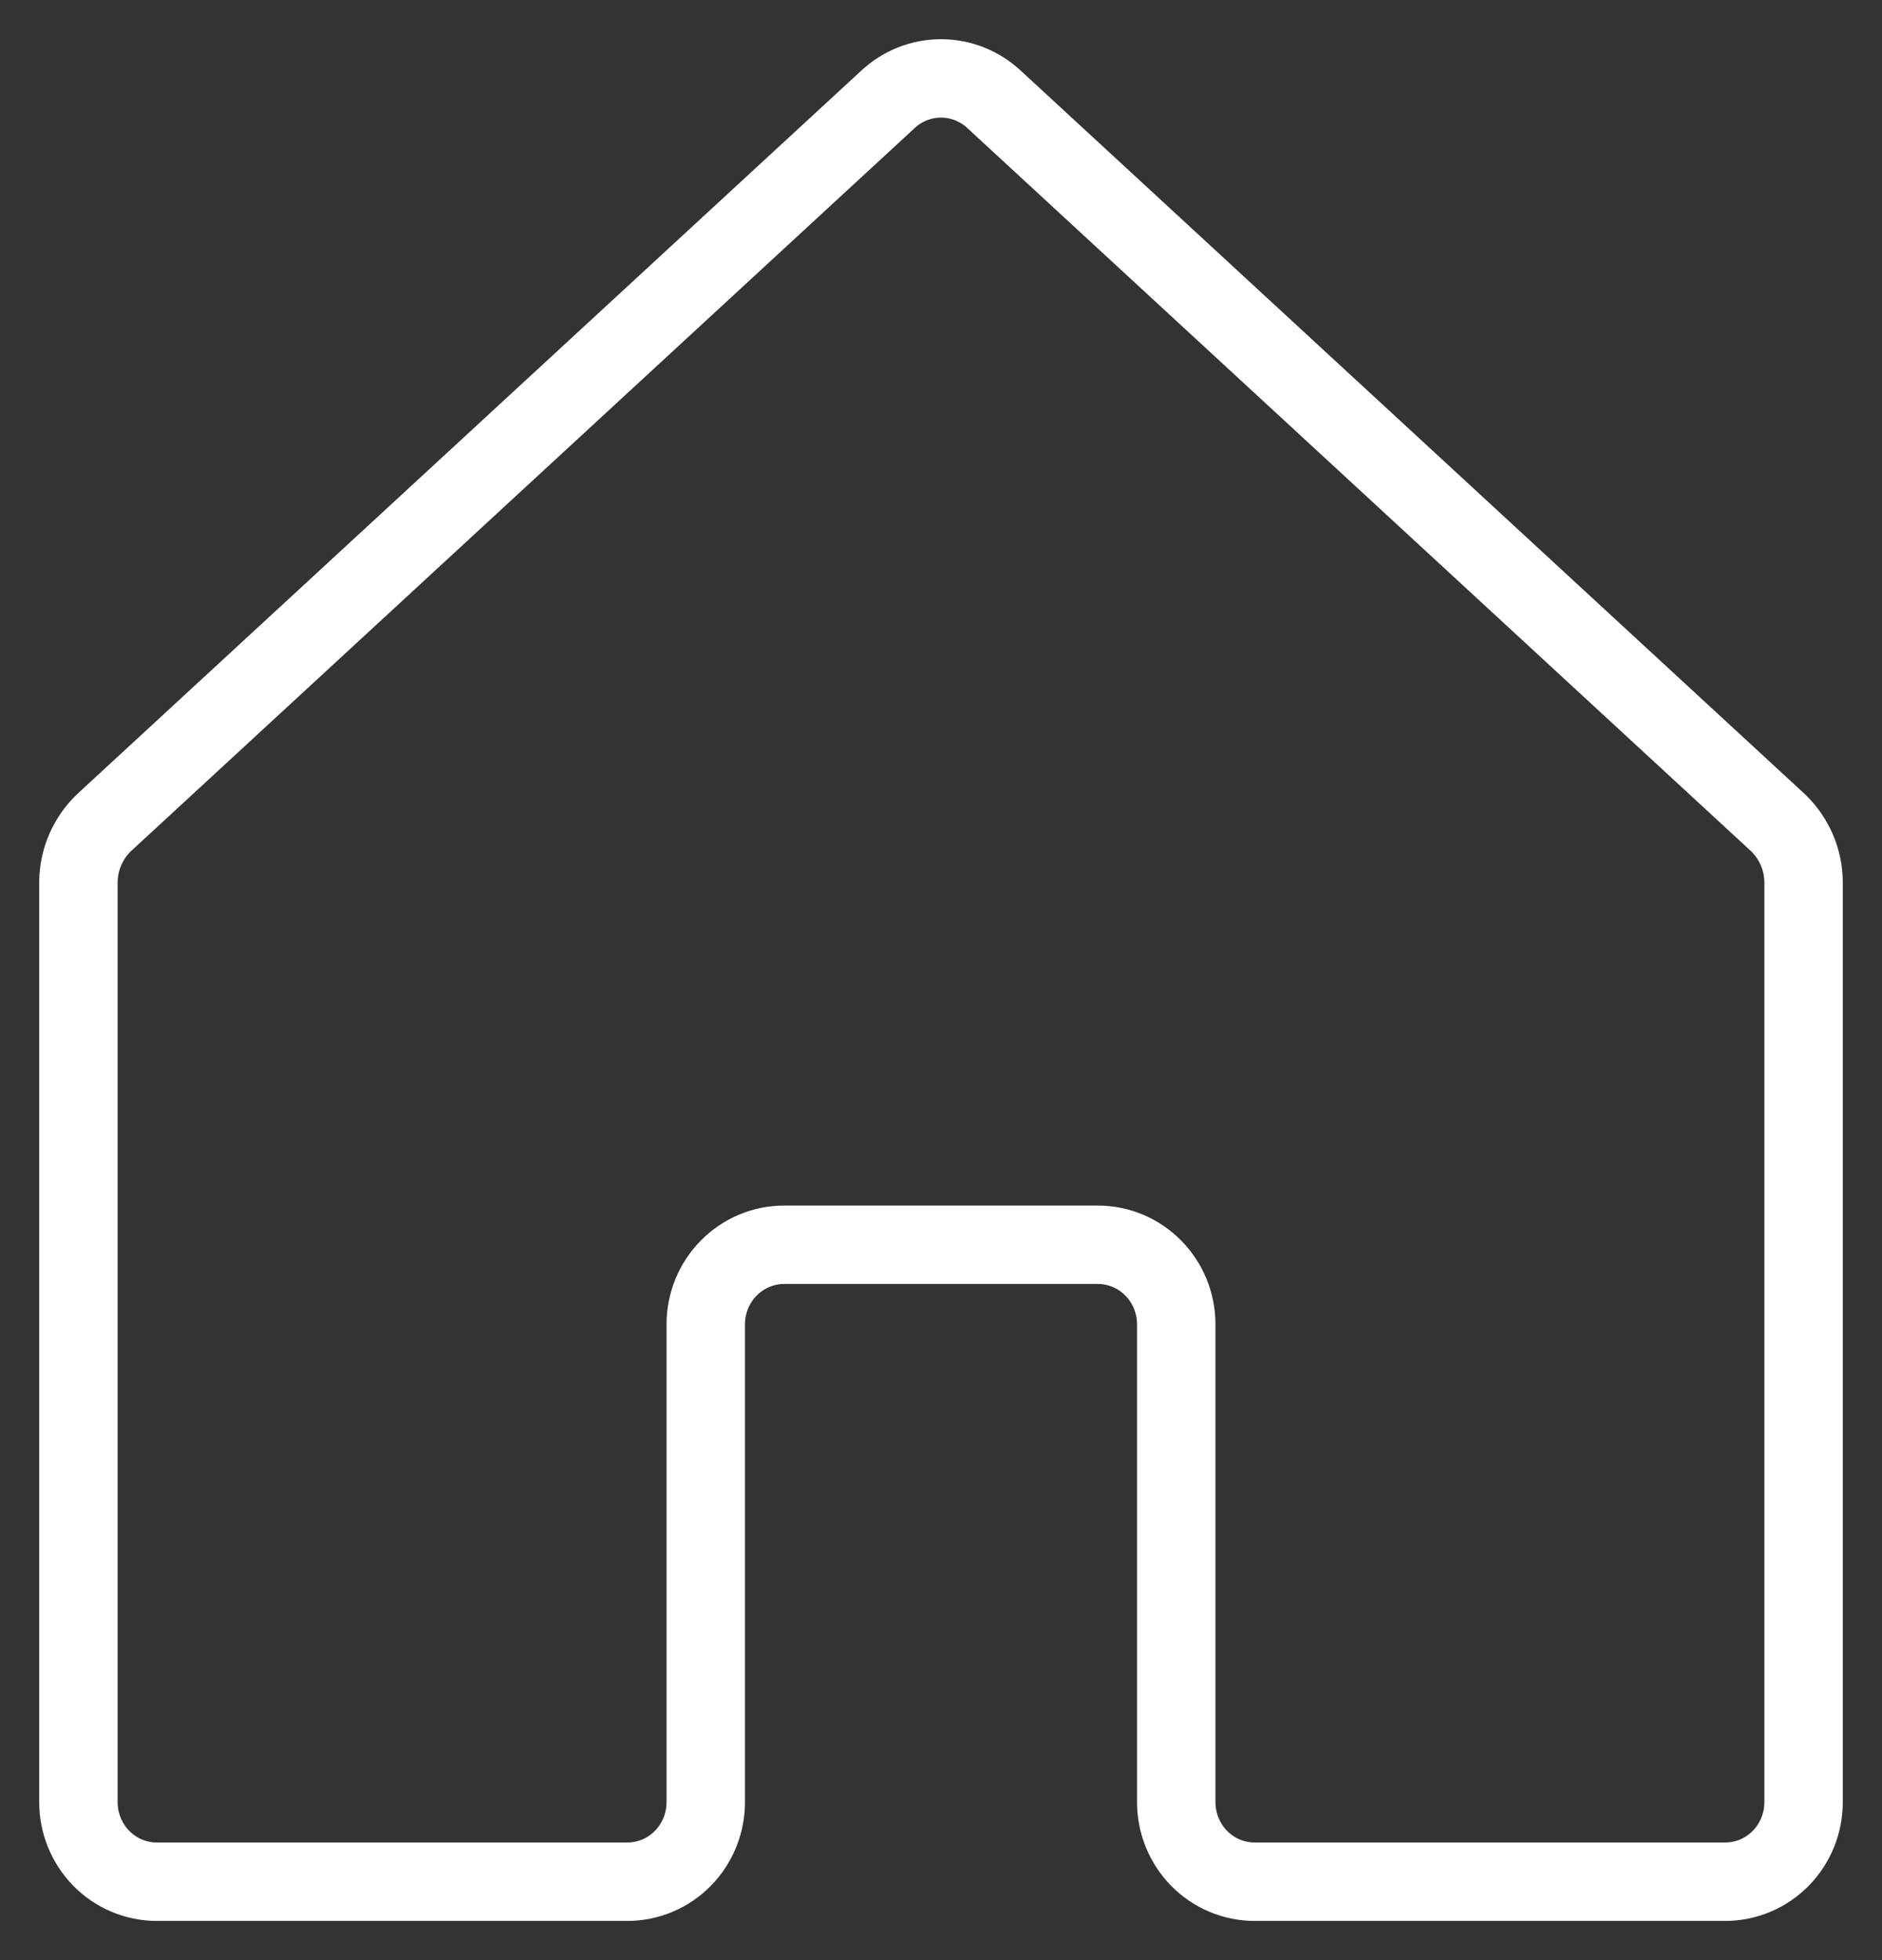 <svg width="24" height="25" viewBox="0 0 24 25" fill="none" xmlns="http://www.w3.org/2000/svg">
<rect x="0" y="0" width="24" height="25" fill="#333333" stroke="none"/>
<path d="M9 22.985V16.892C9 16.622 9.105 16.364 9.293 16.174C9.48 15.983 9.735 15.876 10 15.876H14C14.265 15.876 14.52 15.983 14.707 16.174C14.895 16.364 15 16.622 15 16.892V22.985C15 23.254 15.105 23.512 15.293 23.703C15.48 23.893 15.735 24 16 24H22C22.265 24 22.52 23.893 22.707 23.703C22.895 23.512 23 23.254 23 22.985V11.243C22.998 11.103 22.968 10.964 22.912 10.835C22.856 10.707 22.776 10.591 22.675 10.494L12.675 1.266C12.491 1.095 12.25 1 12 1C11.75 1 11.509 1.095 11.325 1.266L1.325 10.494C1.224 10.591 1.144 10.707 1.088 10.835C1.032 10.964 1.002 11.103 1 11.243V22.985C1 23.254 1.105 23.512 1.293 23.703C1.48 23.893 1.735 24 2 24H8C8.265 24 8.52 23.893 8.707 23.703C8.895 23.512 9 23.254 9 22.985Z" stroke="white" stroke-linecap="round" stroke-linejoin="round"/>
</svg>
